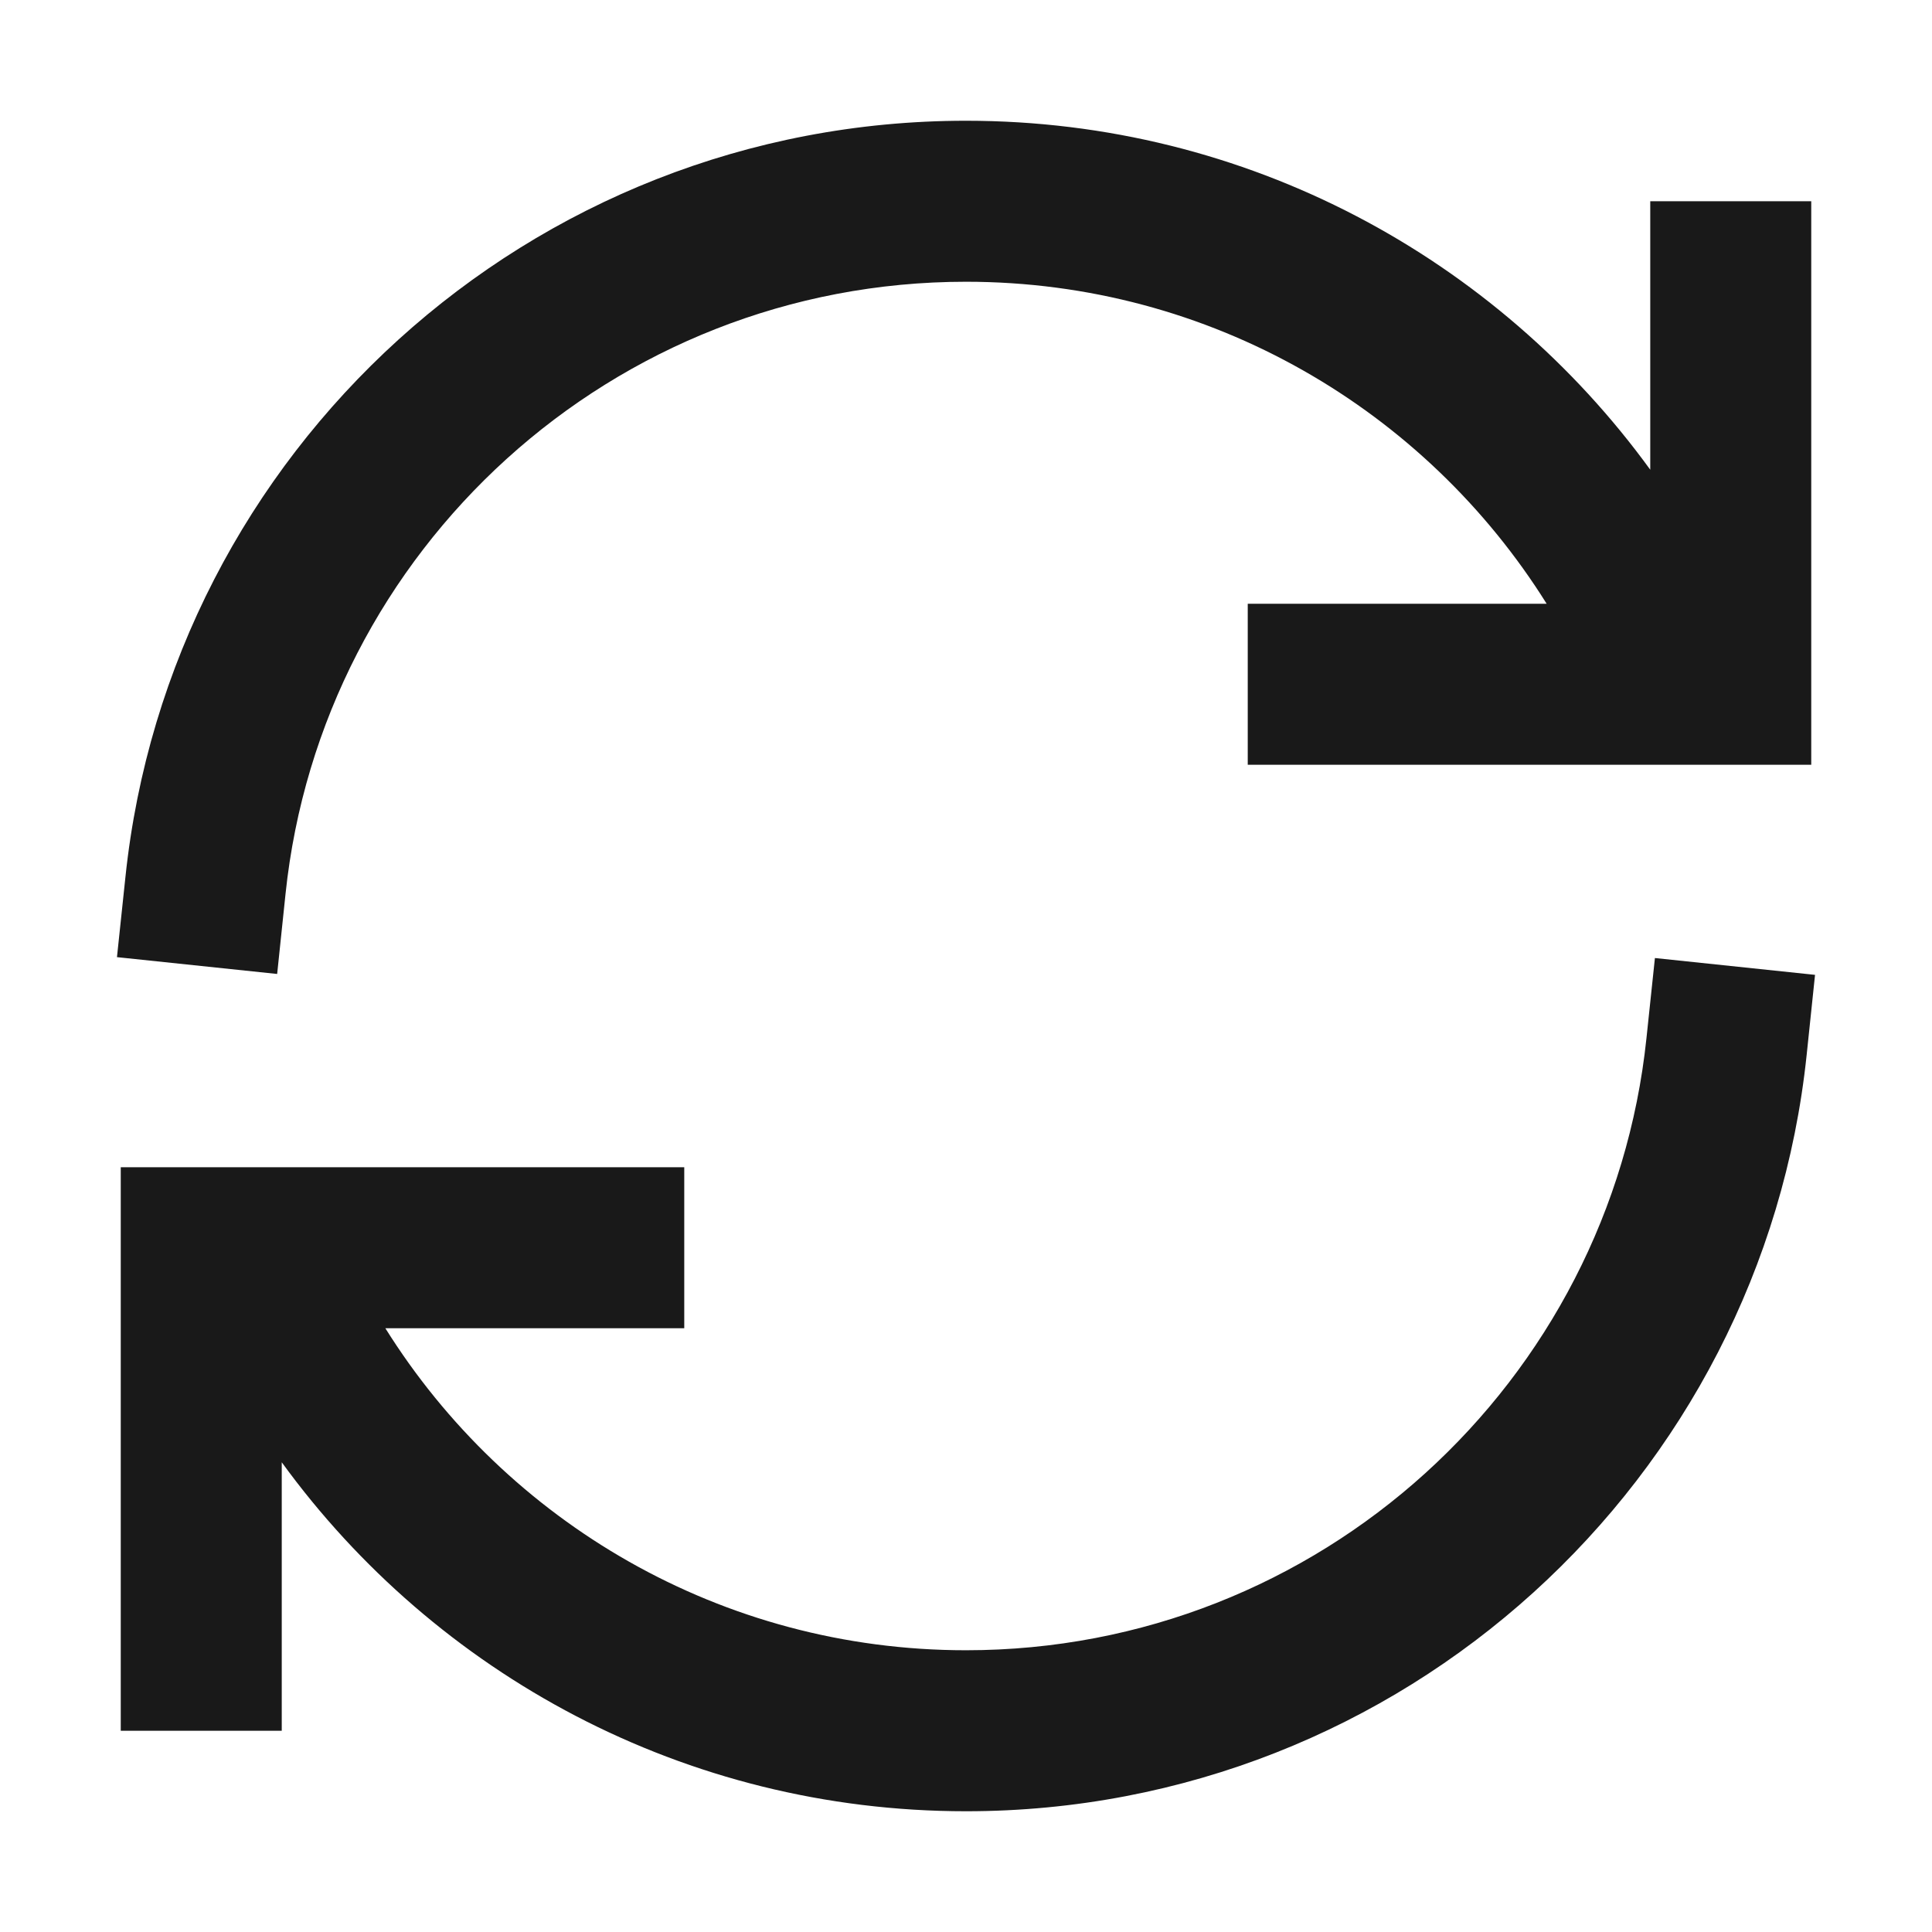 <svg width="24" height="24" viewBox="0 0 24 24" fill="none" xmlns="http://www.w3.org/2000/svg">
<path d="M20.5 5.835C18.592 3.209 15.496 1.5 12 1.5C6.574 1.5 2.11 5.615 1.558 10.896L1.453 11.89L3.443 12.099L3.547 11.104C3.994 6.831 7.609 3.5 12 3.5C15.041 3.5 17.71 5.097 19.213 7.5H15.5V9.5H22.5V2.5H20.5V5.835ZM20.558 11.901L20.453 12.896C20.006 17.169 16.392 20.5 12 20.5C8.959 20.5 6.29 18.903 4.787 16.5H8.5V14.5H1.5V21.5H3.5V18.165C5.408 20.791 8.504 22.5 12 22.5C17.426 22.5 21.89 18.385 22.443 13.104L22.547 12.11L20.558 11.901Z" fill="black" fill-opacity="0.9" style="fill:black;fill-opacity:0.9;"/>
</svg>
